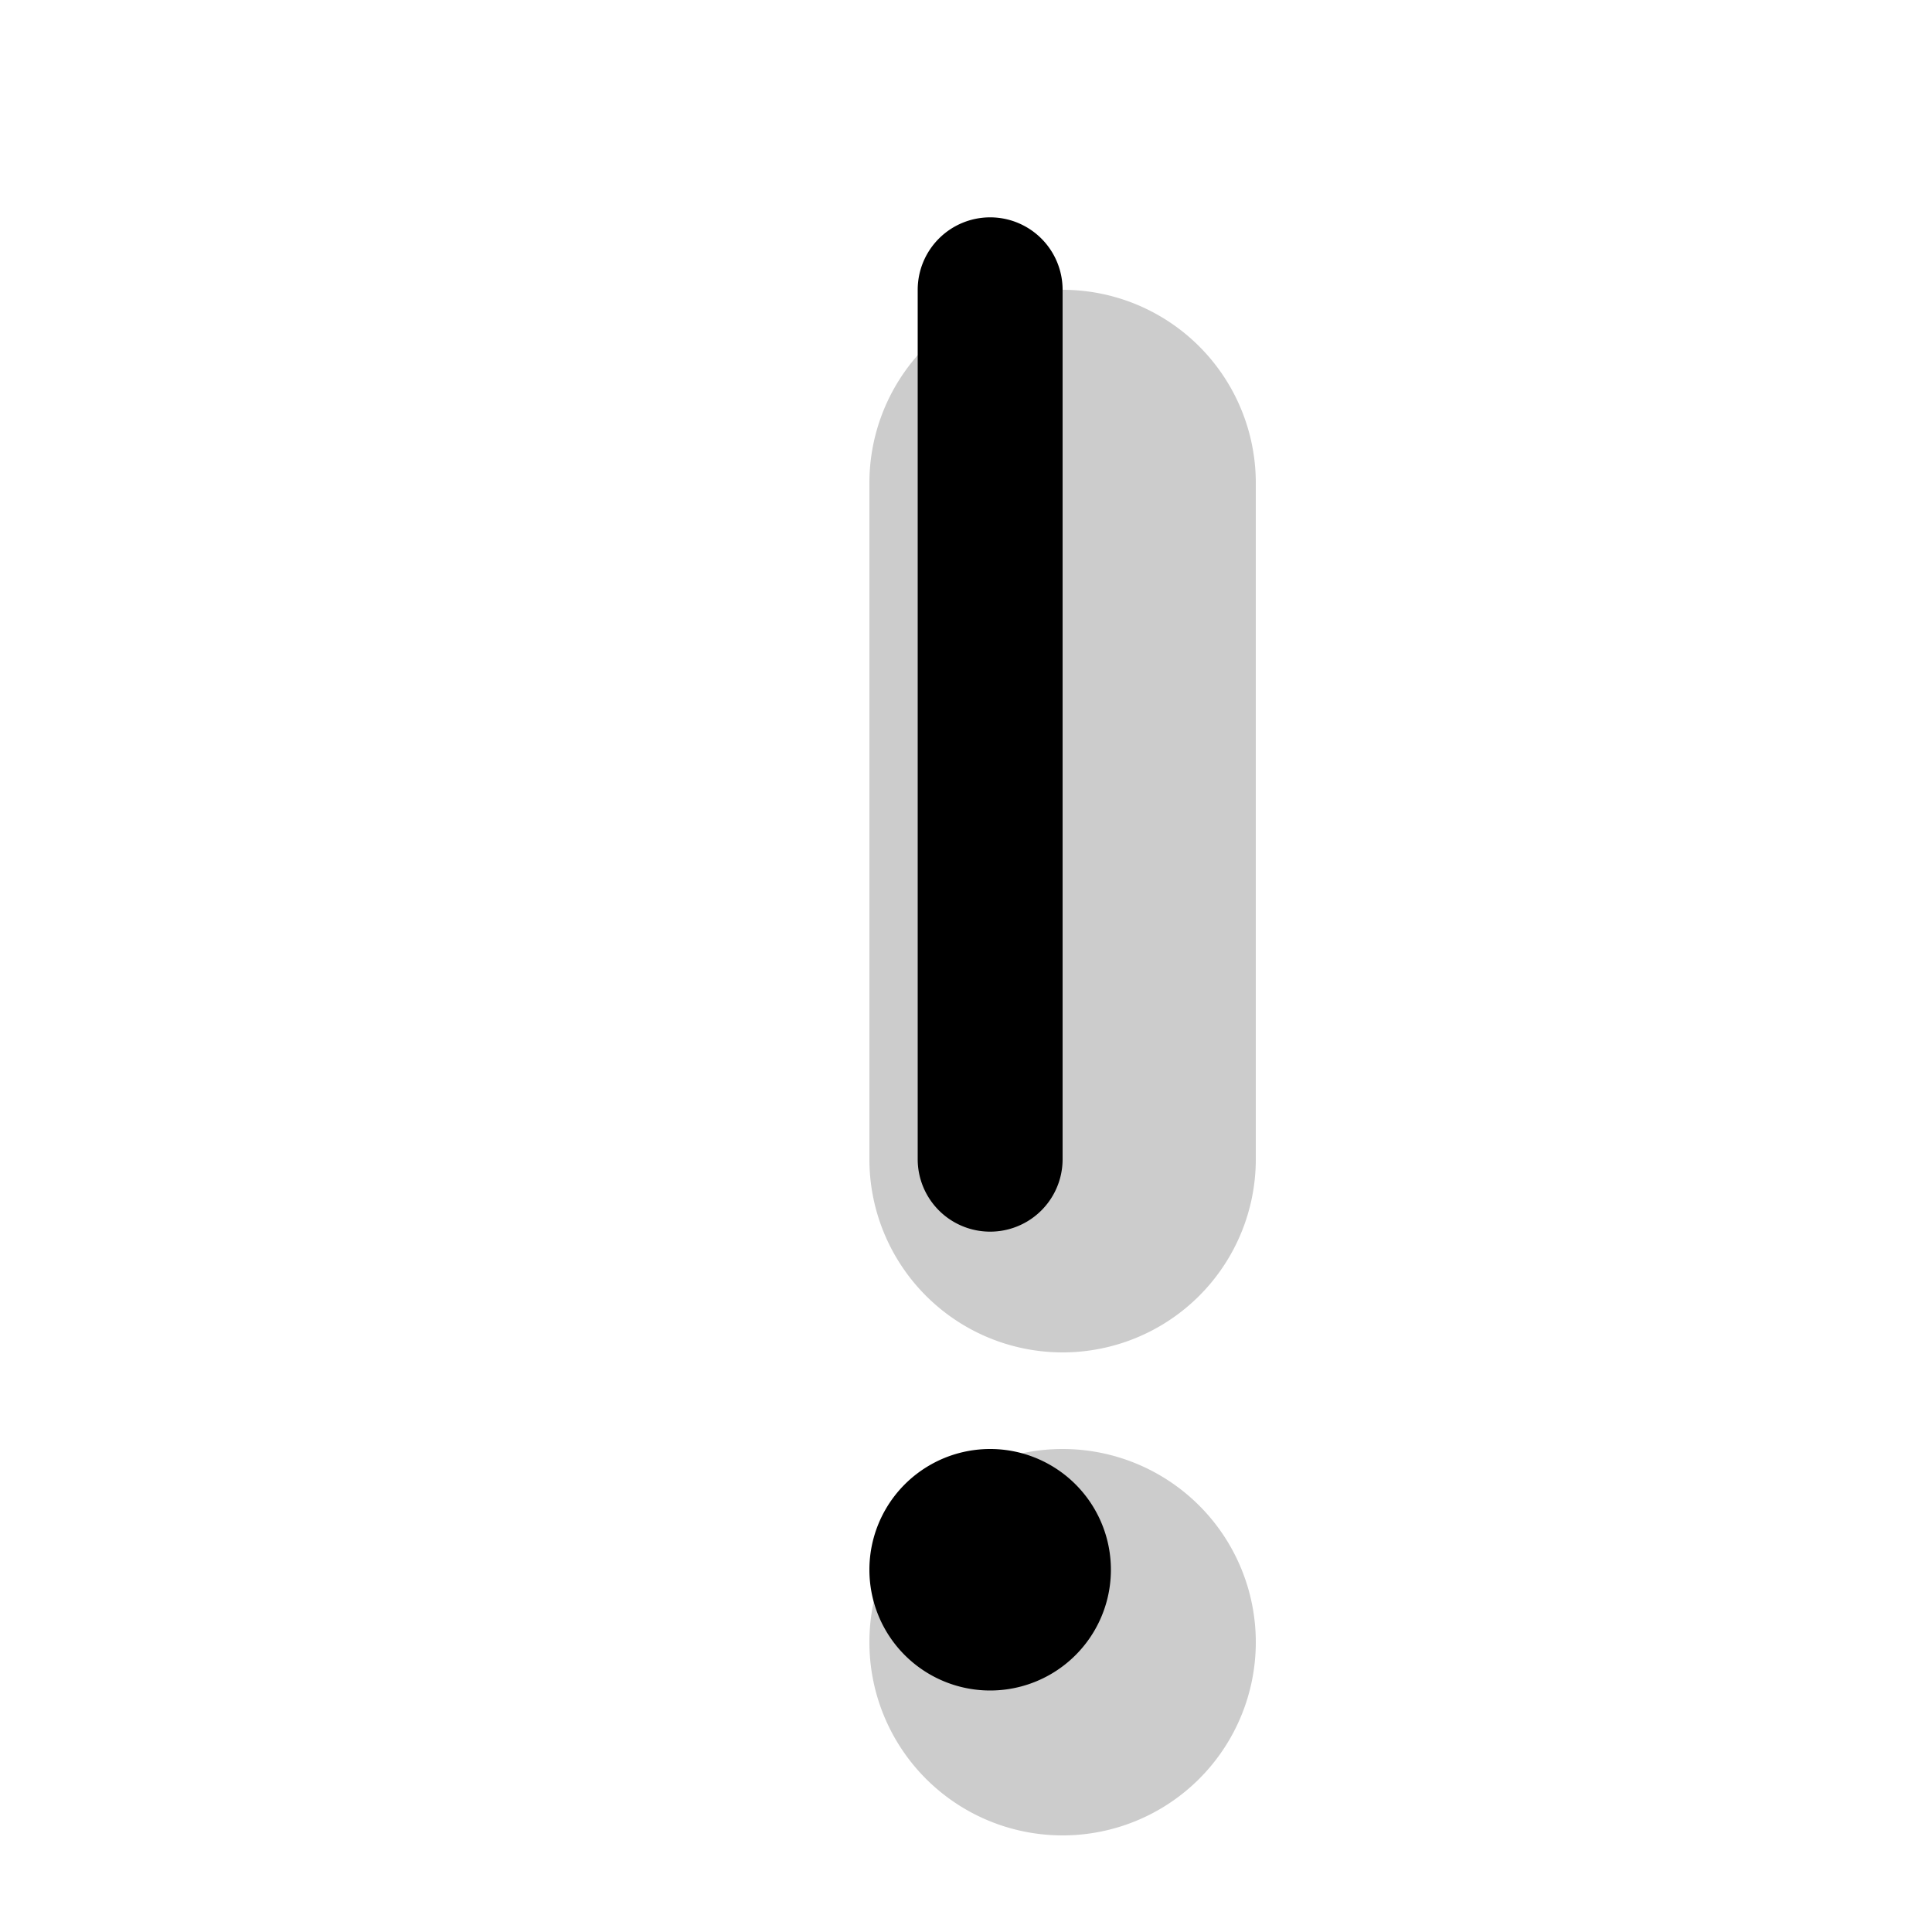 <svg xmlns="http://www.w3.org/2000/svg" xmlns:xlink="http://www.w3.org/1999/xlink" width="20" height="20" viewBox="0 0 20 20"><g fill="currentColor"><g opacity=".2"><path fill-rule="evenodd" d="M11 3a2 2 0 0 1 2 2v7a2 2 0 1 1-4 0V5a2 2 0 0 1 2-2" clip-rule="evenodd"/><path d="M13 17a2 2 0 1 1-4 0a2 2 0 0 1 4 0"/></g><path fill-rule="evenodd" d="M10.25 2.25A.75.75 0 0 1 11 3v9a.75.75 0 0 1-1.5 0V3a.75.75 0 0 1 .75-.75" clip-rule="evenodd"/><path d="M11.5 16.25a1.25 1.25 0 1 1-2.5 0a1.25 1.25 0 0 1 2.5 0"/></g></svg>